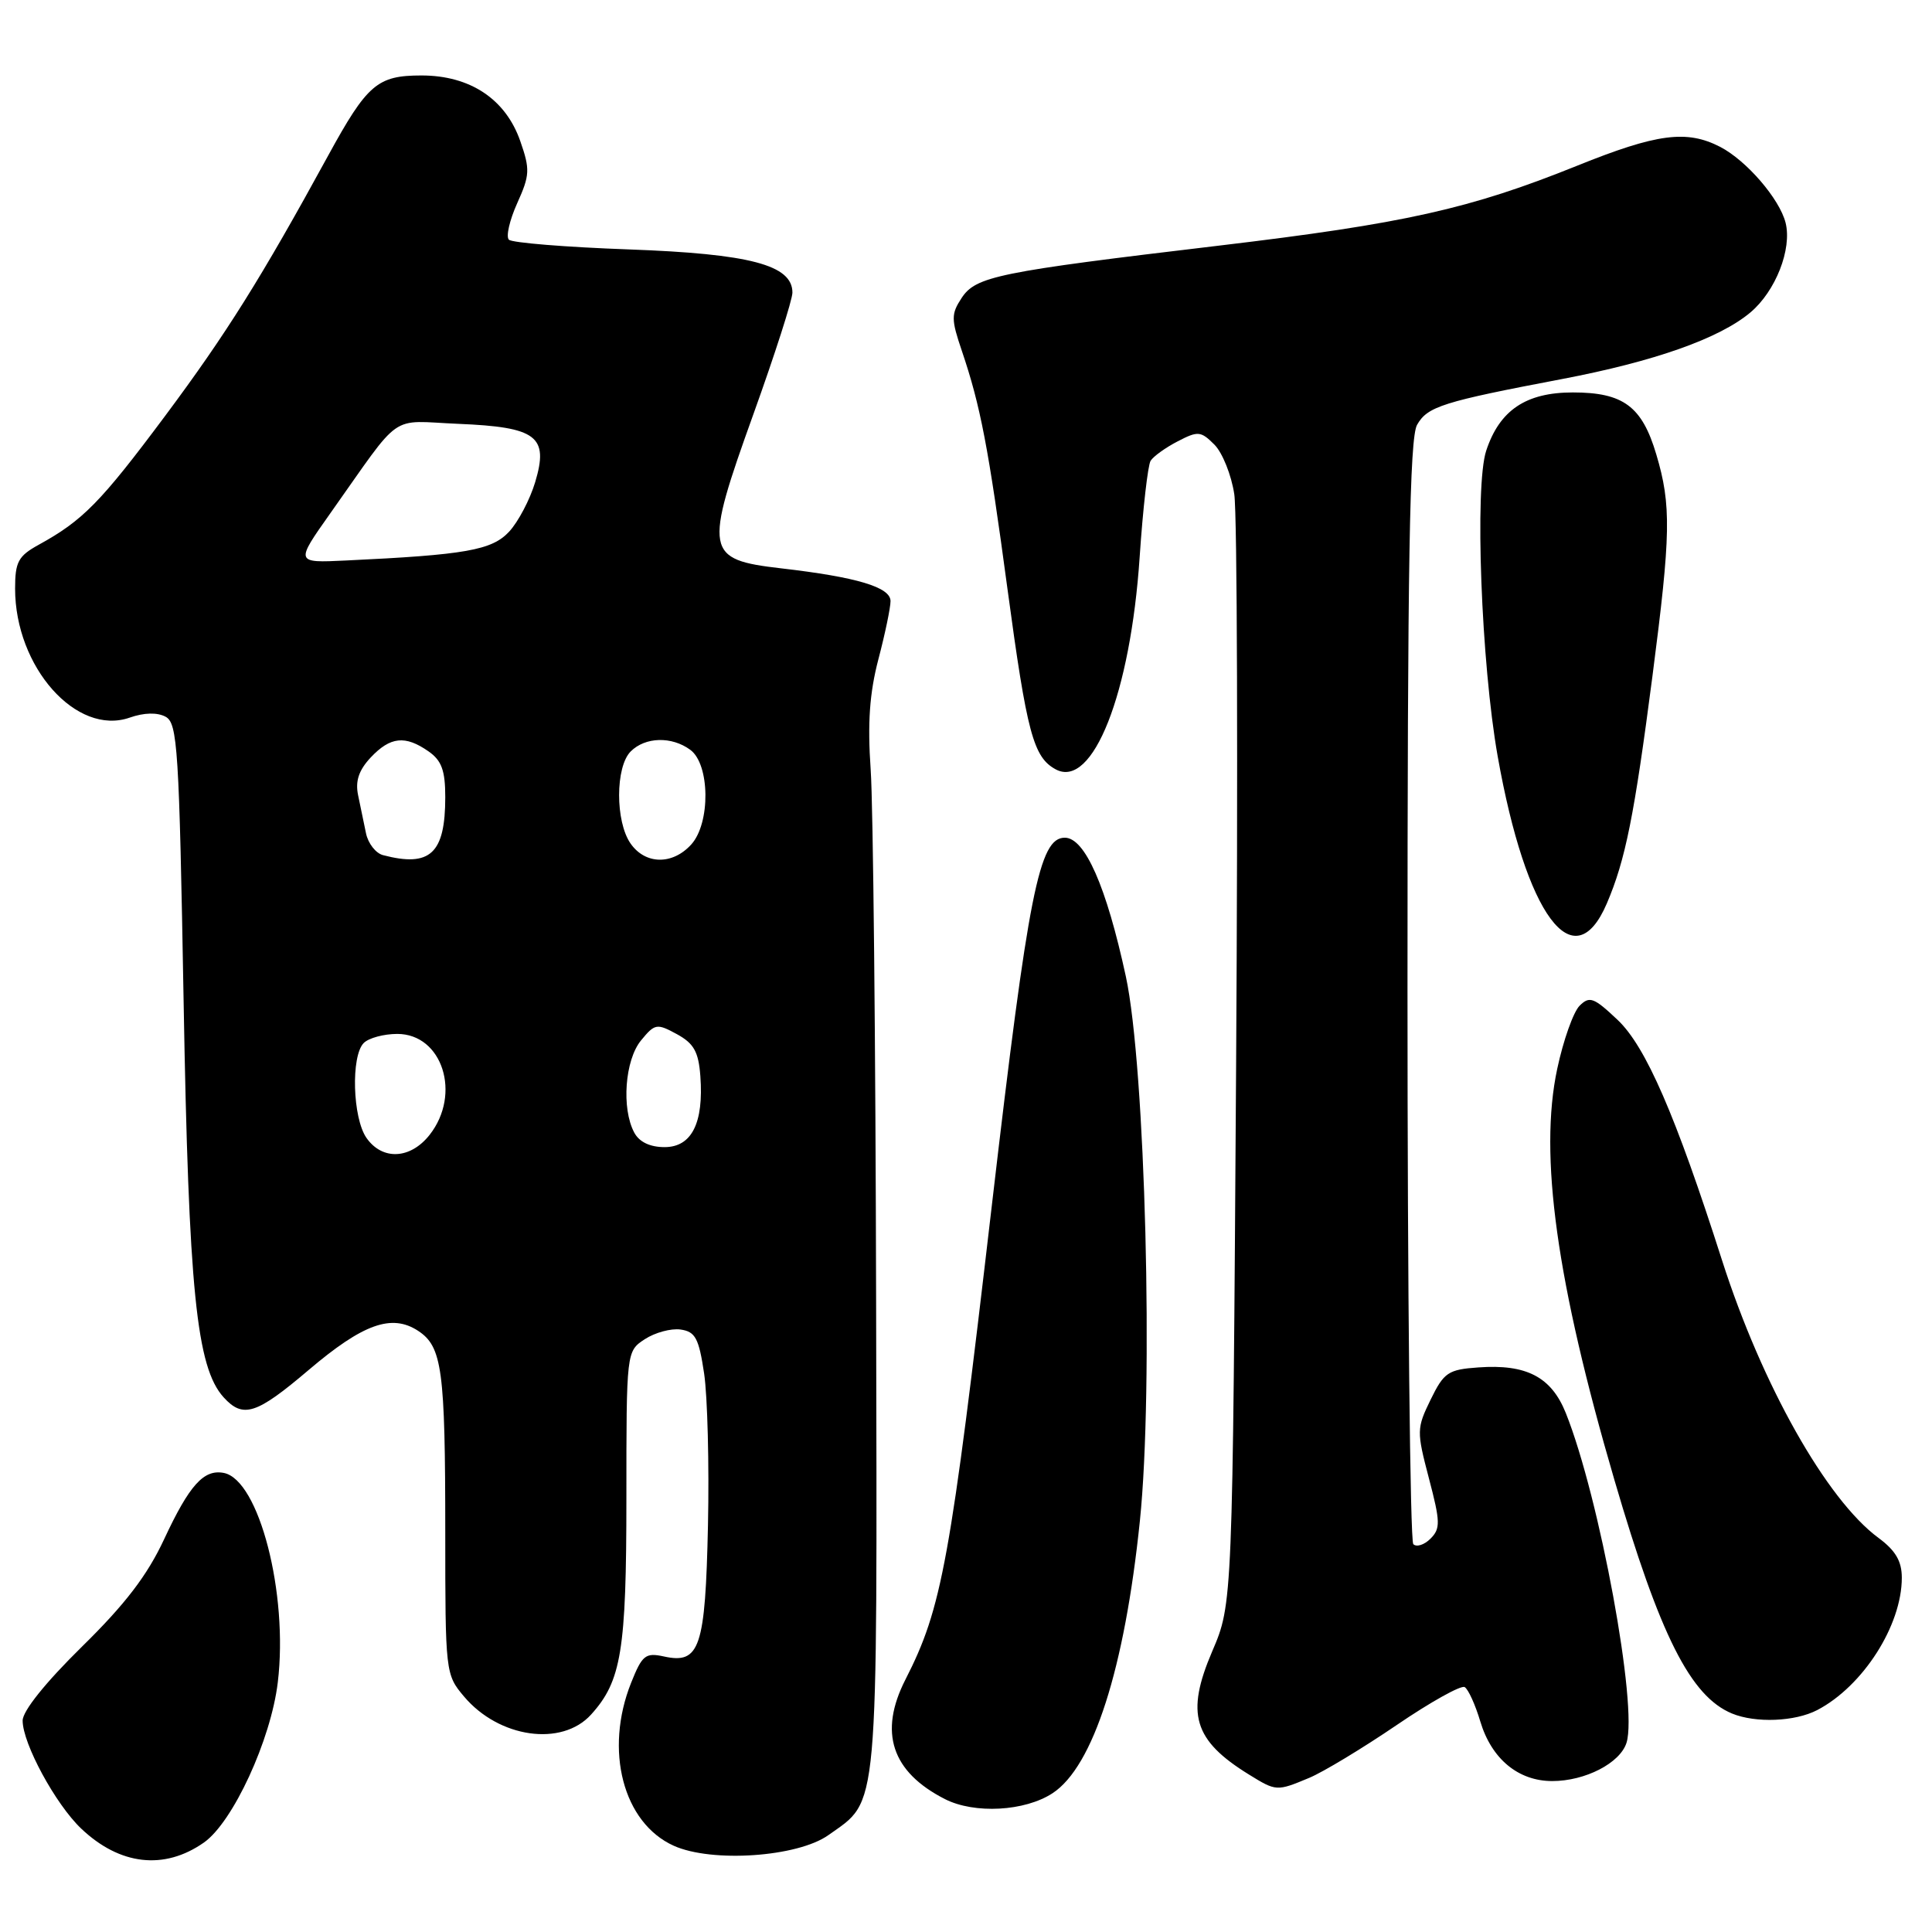 <?xml version="1.0" encoding="UTF-8" standalone="no"?>
<!DOCTYPE svg PUBLIC "-//W3C//DTD SVG 1.1//EN" "http://www.w3.org/Graphics/SVG/1.1/DTD/svg11.dtd" >
<svg xmlns="http://www.w3.org/2000/svg" xmlns:xlink="http://www.w3.org/1999/xlink" version="1.1" viewBox="0 0 256 256">
 <g >
 <path fill="currentColor"
d=" M 27.00 244.16 C 30.85 241.48 35.90 230.54 36.81 222.91 C 38.22 211.18 34.32 196.07 29.65 195.17 C 27.00 194.66 25.10 196.77 21.75 203.95 C 19.52 208.74 16.59 212.57 10.85 218.20 C 6.04 222.93 3.00 226.71 3.00 227.99 C 3.00 231.03 7.36 239.07 10.76 242.30 C 15.88 247.16 21.75 247.83 27.00 244.16 Z  M 109.77 243.16 C 116.50 238.37 116.23 241.30 116.09 172.59 C 116.02 138.44 115.70 106.67 115.37 102.00 C 114.94 95.79 115.22 91.84 116.39 87.36 C 117.28 83.98 118.00 80.51 118.00 79.65 C 118.00 77.80 113.54 76.47 103.52 75.31 C 93.42 74.14 93.25 73.19 99.84 54.85 C 102.68 46.95 105.00 39.72 105.00 38.77 C 105.00 35.11 99.37 33.63 83.33 33.05 C 74.99 32.75 67.83 32.17 67.43 31.76 C 67.02 31.35 67.52 29.18 68.53 26.93 C 70.21 23.21 70.25 22.45 68.94 18.70 C 67.00 13.13 62.29 10.00 55.85 10.00 C 50.00 10.00 48.66 11.15 43.47 20.64 C 34.59 36.88 30.02 44.18 21.91 55.07 C 13.32 66.59 10.98 68.97 5.10 72.20 C 2.42 73.68 2.00 74.46 2.00 77.99 C 2.00 88.39 10.13 97.55 17.18 95.09 C 19.09 94.42 20.84 94.38 21.94 94.97 C 23.53 95.82 23.74 99.14 24.33 132.70 C 25.00 170.95 26.03 181.17 29.63 185.15 C 32.21 187.99 33.97 187.42 40.90 181.53 C 48.10 175.41 51.90 174.05 55.40 176.34 C 58.59 178.44 59.00 181.45 59.00 203.05 C 59.00 221.60 59.03 221.89 61.48 224.79 C 66.11 230.29 74.44 231.48 78.32 227.19 C 82.34 222.75 83.00 218.73 83.00 198.56 C 83.00 179.05 83.00 179.05 85.44 177.45 C 86.79 176.57 88.92 175.99 90.18 176.17 C 92.14 176.45 92.60 177.32 93.30 182.00 C 93.75 185.03 93.98 194.07 93.81 202.10 C 93.46 218.36 92.73 220.54 87.97 219.49 C 85.53 218.96 85.09 219.31 83.63 222.97 C 80.05 231.92 82.56 241.54 89.27 244.57 C 94.33 246.85 105.68 246.07 109.77 243.16 Z  M 139.47 237.61 C 144.86 234.08 149.02 221.11 151.04 201.53 C 152.87 183.82 151.77 141.38 149.18 129.38 C 146.60 117.46 143.76 111.00 141.09 111.00 C 137.70 111.00 136.27 118.21 131.45 159.50 C 125.89 207.19 124.83 213.03 119.97 222.56 C 116.41 229.54 118.14 234.79 125.21 238.39 C 129.12 240.38 135.79 240.02 139.47 237.61 Z  M 173.47 235.58 C 175.34 234.80 180.55 231.65 185.05 228.59 C 189.54 225.53 193.61 223.26 194.08 223.55 C 194.56 223.84 195.49 225.90 196.15 228.11 C 197.64 233.07 201.18 236.00 205.68 236.00 C 210.05 236.00 214.67 233.62 215.52 230.93 C 217.05 226.12 211.95 198.41 207.48 187.24 C 205.56 182.45 202.27 180.73 195.89 181.19 C 191.89 181.47 191.33 181.85 189.57 185.45 C 187.71 189.26 187.70 189.64 189.34 195.89 C 190.86 201.66 190.88 202.55 189.55 203.88 C 188.72 204.71 187.70 205.03 187.27 204.61 C 186.85 204.18 186.50 171.13 186.50 131.17 C 186.50 74.37 186.78 58.02 187.77 56.29 C 189.15 53.86 191.17 53.23 207.00 50.22 C 219.23 47.89 227.84 44.85 231.95 41.39 C 235.28 38.58 237.47 33.00 236.60 29.52 C 235.80 26.35 231.42 21.27 227.93 19.46 C 223.50 17.18 219.56 17.69 209.00 21.95 C 194.76 27.69 186.12 29.62 161.50 32.55 C 132.11 36.04 129.30 36.62 127.41 39.50 C 126.02 41.62 126.03 42.31 127.45 46.49 C 129.92 53.78 130.97 59.24 133.49 78.00 C 136.08 97.20 136.93 100.35 139.90 101.95 C 144.80 104.57 149.80 91.89 151.01 73.82 C 151.44 67.39 152.10 61.65 152.46 61.06 C 152.83 60.47 154.44 59.31 156.05 58.48 C 158.74 57.08 159.12 57.12 160.91 58.91 C 161.98 59.98 163.17 62.95 163.55 65.50 C 163.94 68.06 164.04 102.18 163.79 141.33 C 163.33 212.50 163.33 212.50 160.62 218.82 C 157.09 227.07 158.14 230.60 165.50 235.14 C 169.11 237.37 169.18 237.37 173.47 235.58 Z  M 240.80 226.59 C 246.86 223.42 252.00 215.38 252.00 209.06 C 252.00 206.86 251.17 205.45 248.91 203.78 C 242.04 198.72 233.47 183.51 228.18 167.00 C 222.03 147.77 218.07 138.66 214.34 135.14 C 211.19 132.16 210.62 131.95 209.30 133.27 C 208.48 134.09 207.14 137.86 206.34 141.63 C 203.90 153.02 206.25 169.89 213.92 196.11 C 219.95 216.73 224.00 224.77 229.50 227.05 C 232.64 228.34 237.84 228.13 240.80 226.59 Z  M 212.91 119.72 C 215.38 113.95 216.55 108.12 218.96 89.57 C 221.40 70.76 221.47 66.94 219.47 60.22 C 217.58 53.84 215.10 52.00 208.41 52.00 C 202.20 52.00 198.70 54.35 196.93 59.72 C 195.38 64.40 196.27 87.91 198.45 100.21 C 202.20 121.35 208.54 129.90 212.91 119.72 Z  M 48.56 150.78 C 46.72 148.15 46.48 139.92 48.20 138.20 C 48.86 137.54 50.86 137.00 52.64 137.00 C 58.62 137.00 61.17 144.97 56.93 150.37 C 54.38 153.61 50.67 153.79 48.56 150.78 Z  M 84.04 150.07 C 82.33 146.88 82.80 140.46 84.94 137.86 C 86.77 135.63 87.03 135.58 89.69 137.03 C 91.94 138.26 92.56 139.36 92.80 142.59 C 93.26 148.81 91.65 152.00 88.06 152.00 C 86.13 152.00 84.70 151.32 84.04 150.07 Z  M 50.75 113.31 C 49.79 113.06 48.78 111.76 48.50 110.43 C 48.23 109.09 47.75 106.82 47.45 105.37 C 47.06 103.50 47.54 102.06 49.12 100.37 C 51.72 97.61 53.69 97.40 56.78 99.56 C 58.52 100.77 59.00 102.10 59.00 105.62 C 59.00 113.10 57.01 114.95 50.75 113.31 Z  M 83.56 111.78 C 81.52 108.87 81.53 101.61 83.57 99.57 C 85.50 97.64 88.99 97.54 91.46 99.35 C 94.08 101.26 94.16 109.06 91.60 111.89 C 89.12 114.63 85.52 114.58 83.56 111.78 Z  M 43.75 68.04 C 53.45 54.35 51.41 55.77 60.71 56.16 C 71.14 56.59 72.74 57.81 70.91 63.90 C 70.22 66.20 68.67 69.14 67.47 70.44 C 65.18 72.91 61.70 73.52 45.81 74.27 C 39.12 74.59 39.12 74.59 43.75 68.04 Z "/>
</g>
</svg>